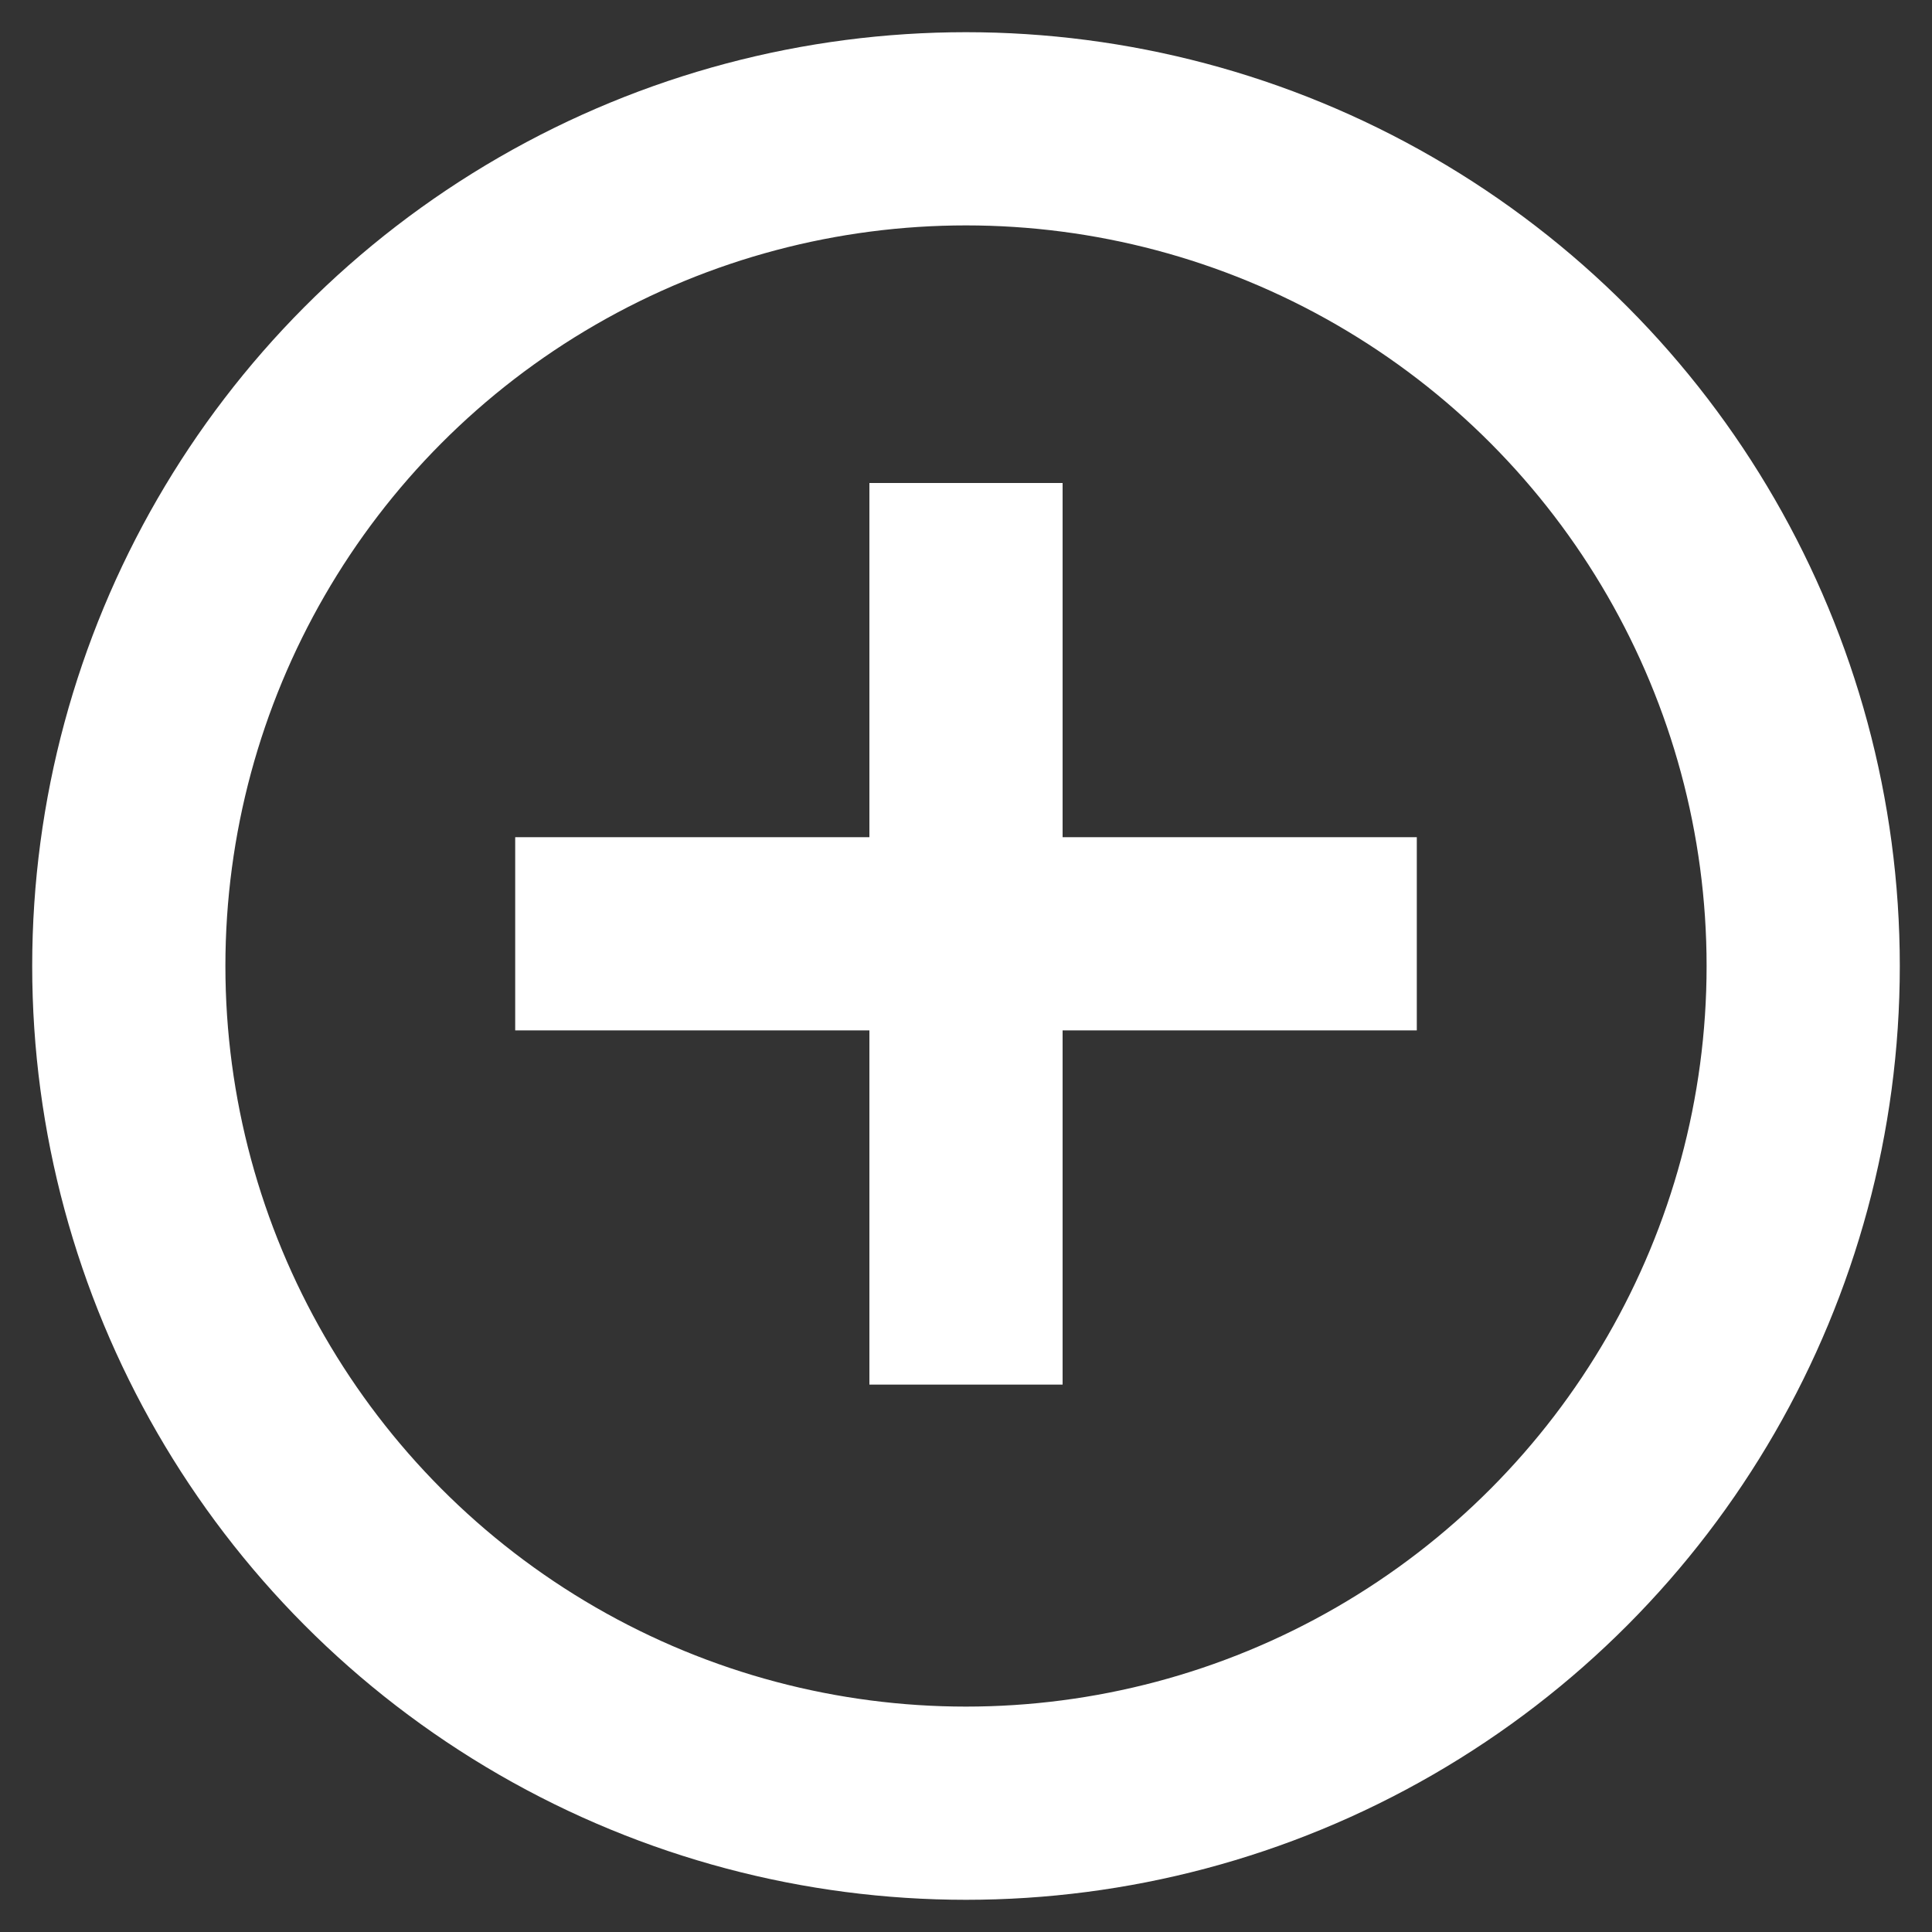 <?xml version="1.0" encoding="UTF-8"?>
<svg width="30px" height="30px" viewBox="0 0 30 30" version="1.1" xmlns="http://www.w3.org/2000/svg" xmlns:xlink="http://www.w3.org/1999/xlink">
    <rect x="0" y="0" width="30" height="30" fill="#333333" stroke="none"/>
    <!-- Generator: Sketch 49.2 (51160) - http://www.bohemiancoding.com/sketch -->
    <title>Group 4</title>
    <desc>Created with Sketch.</desc>
    <defs></defs>
    <g id="Page-1" stroke="none" stroke-width="1" fill="none" fill-rule="evenodd">
        <g id="着陆页" transform="translate(-304, -274)">
            <g id="Group-4" transform="translate(306, 276)">
                <circle id="Oval-2" stroke="#FFFFFF" stroke-width="3" cx="13" cy="13" r="13"></circle>
                <rect id="Rectangle-4" fill="#FFFFFF" x="6" y="11" width="14" height="3"></rect>
                <rect id="Rectangle-4" fill="#FFFFFF" transform="translate(13, 12.5) rotate(90) translate(-13, -12.5) " x="6" y="11" width="14" height="3"></rect>
            </g>
        </g>
    </g>
</svg>